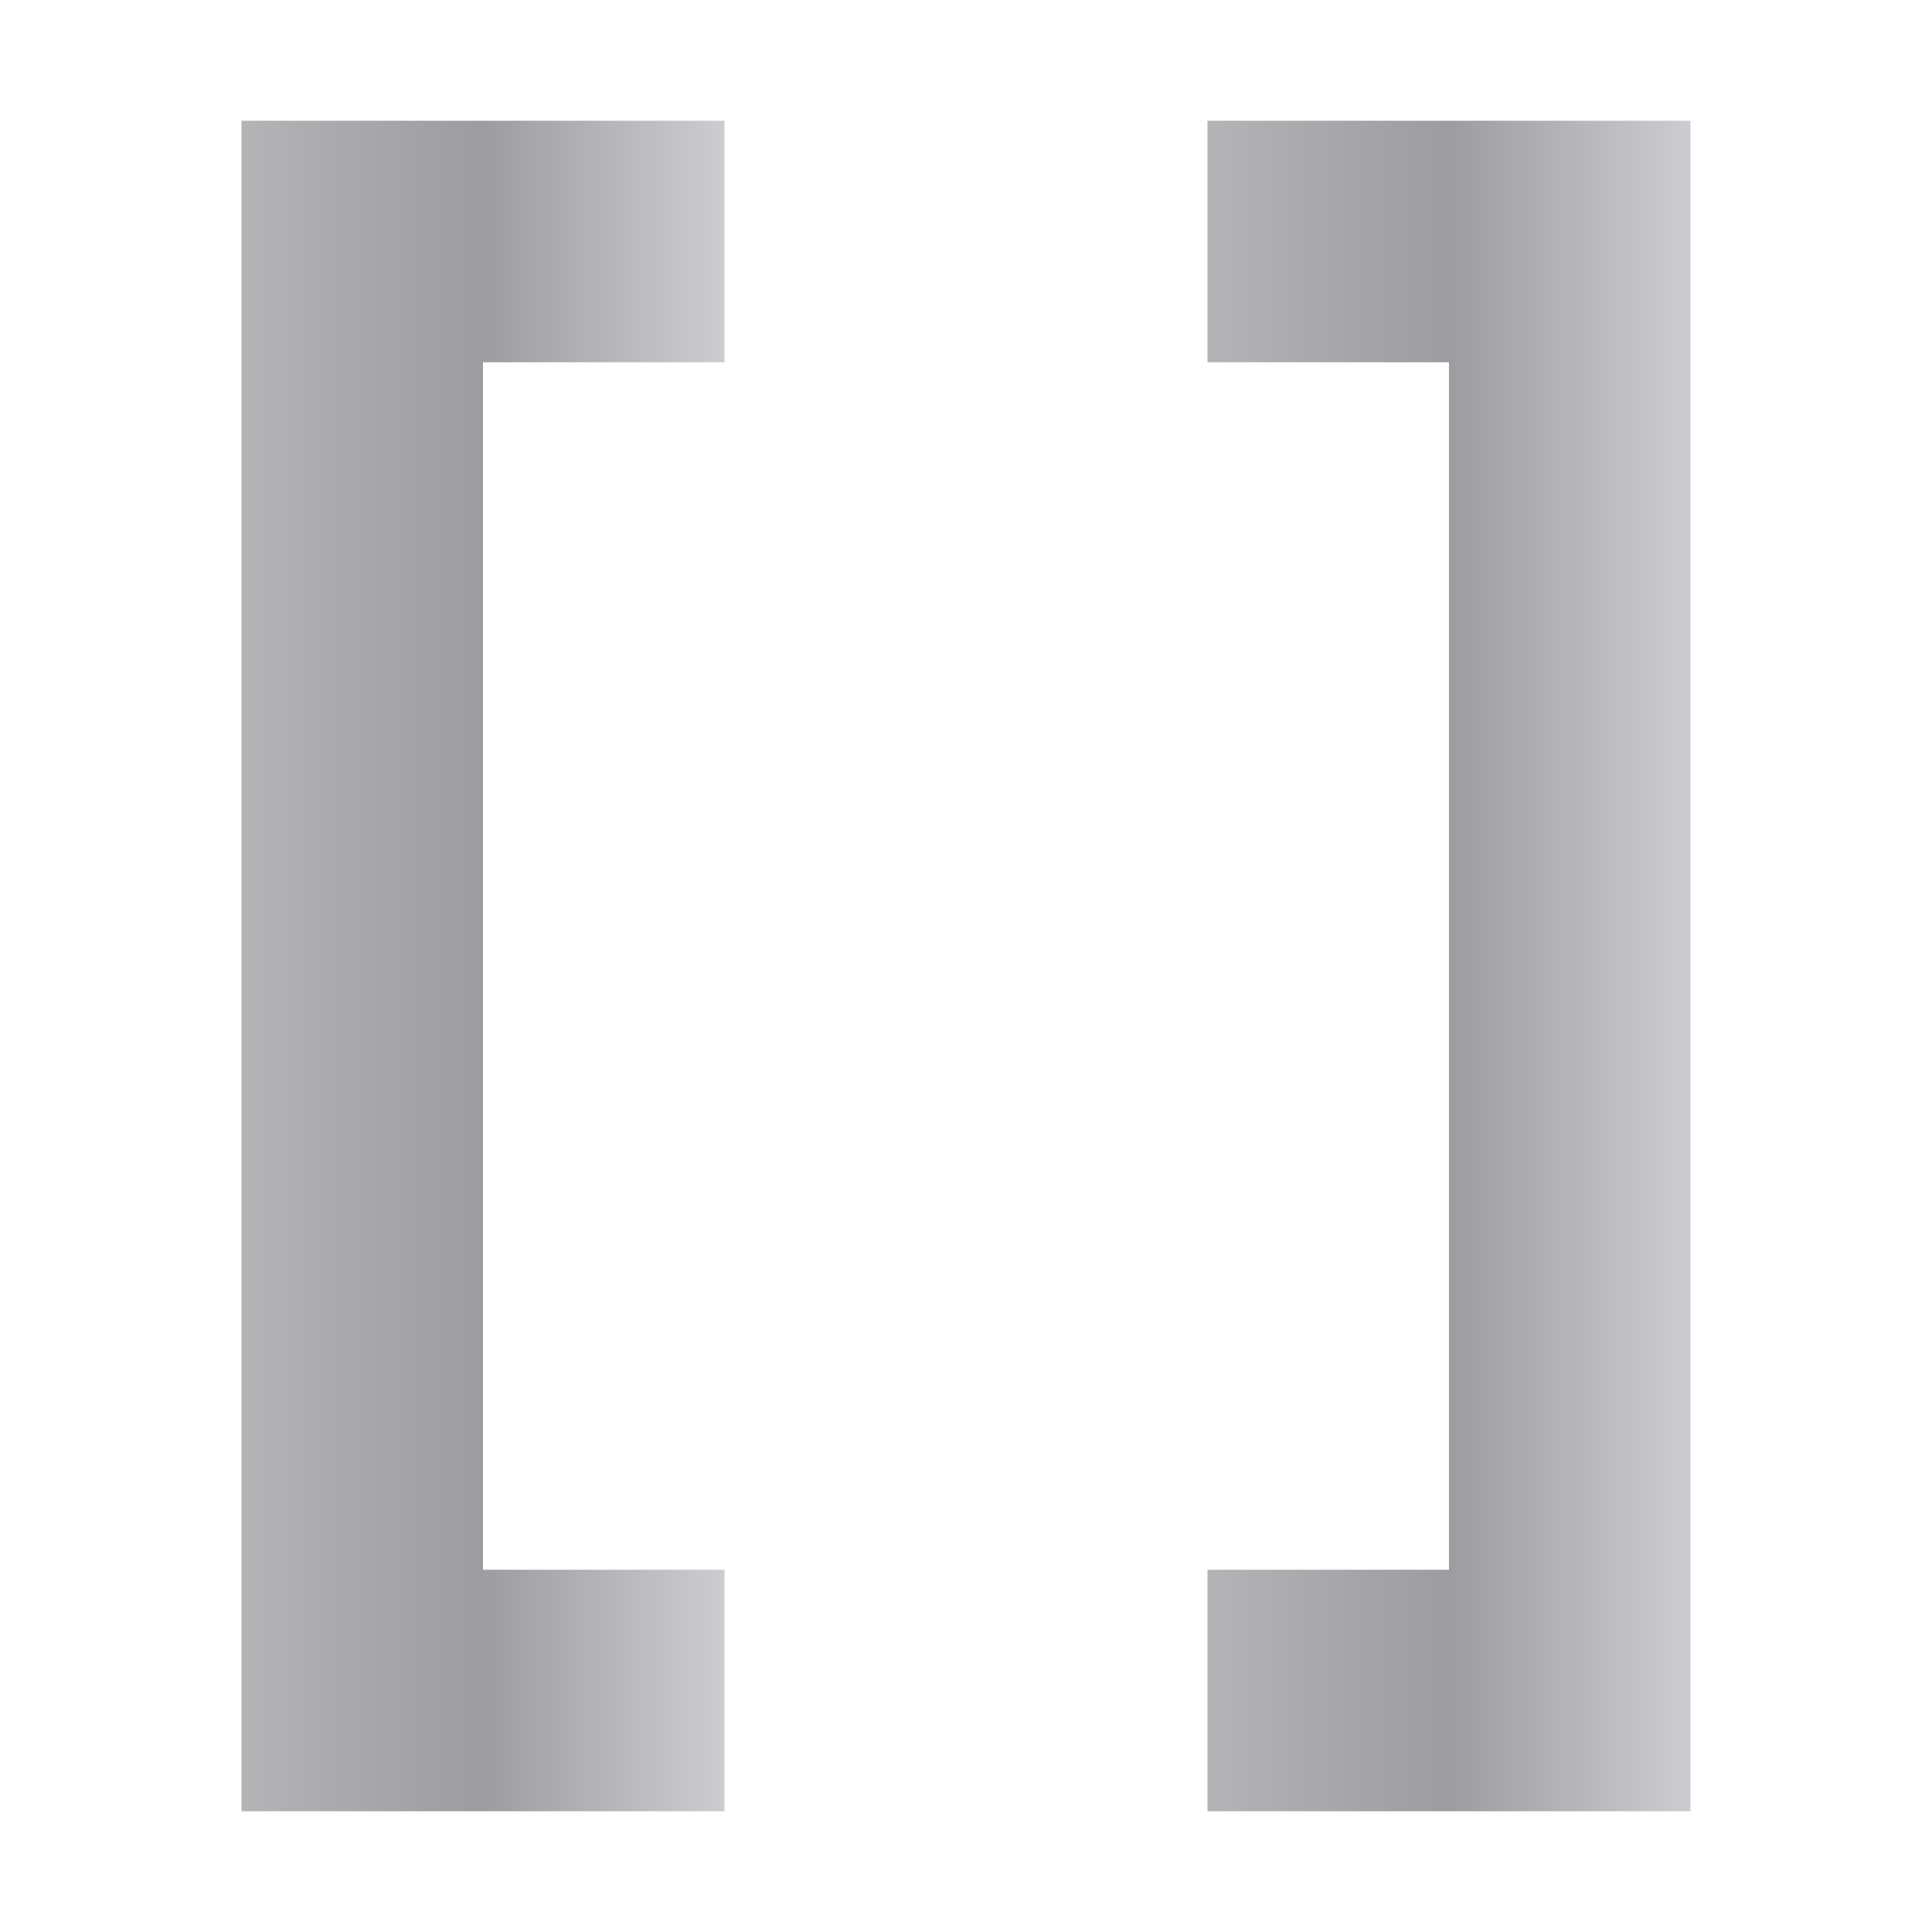 <svg height="16" viewBox="0 0 16 16" width="16" xmlns="http://www.w3.org/2000/svg" xmlns:xlink="http://www.w3.org/1999/xlink"><linearGradient id="a"><stop offset="0" stop-color="#b4b4b6"/><stop offset=".5" stop-color="#9c9ca1"/><stop offset="1" stop-color="#cdcdd1"/></linearGradient><linearGradient id="b" gradientUnits="userSpaceOnUse" x1="16" x2="48" xlink:href="#a" y1="64" y2="64"/><linearGradient id="c" gradientUnits="userSpaceOnUse" x1="80" x2="112" xlink:href="#a" y1="64" y2="64"/><g transform="scale(.125)"><path d="m16 8v16 80 16h32v-16h-16v-80h16v-16z" fill="url(#b)"/><path d="m112 8v16 80 16h-32v-16h16v-80h-16v-16z" fill="url(#c)"/></g></svg>